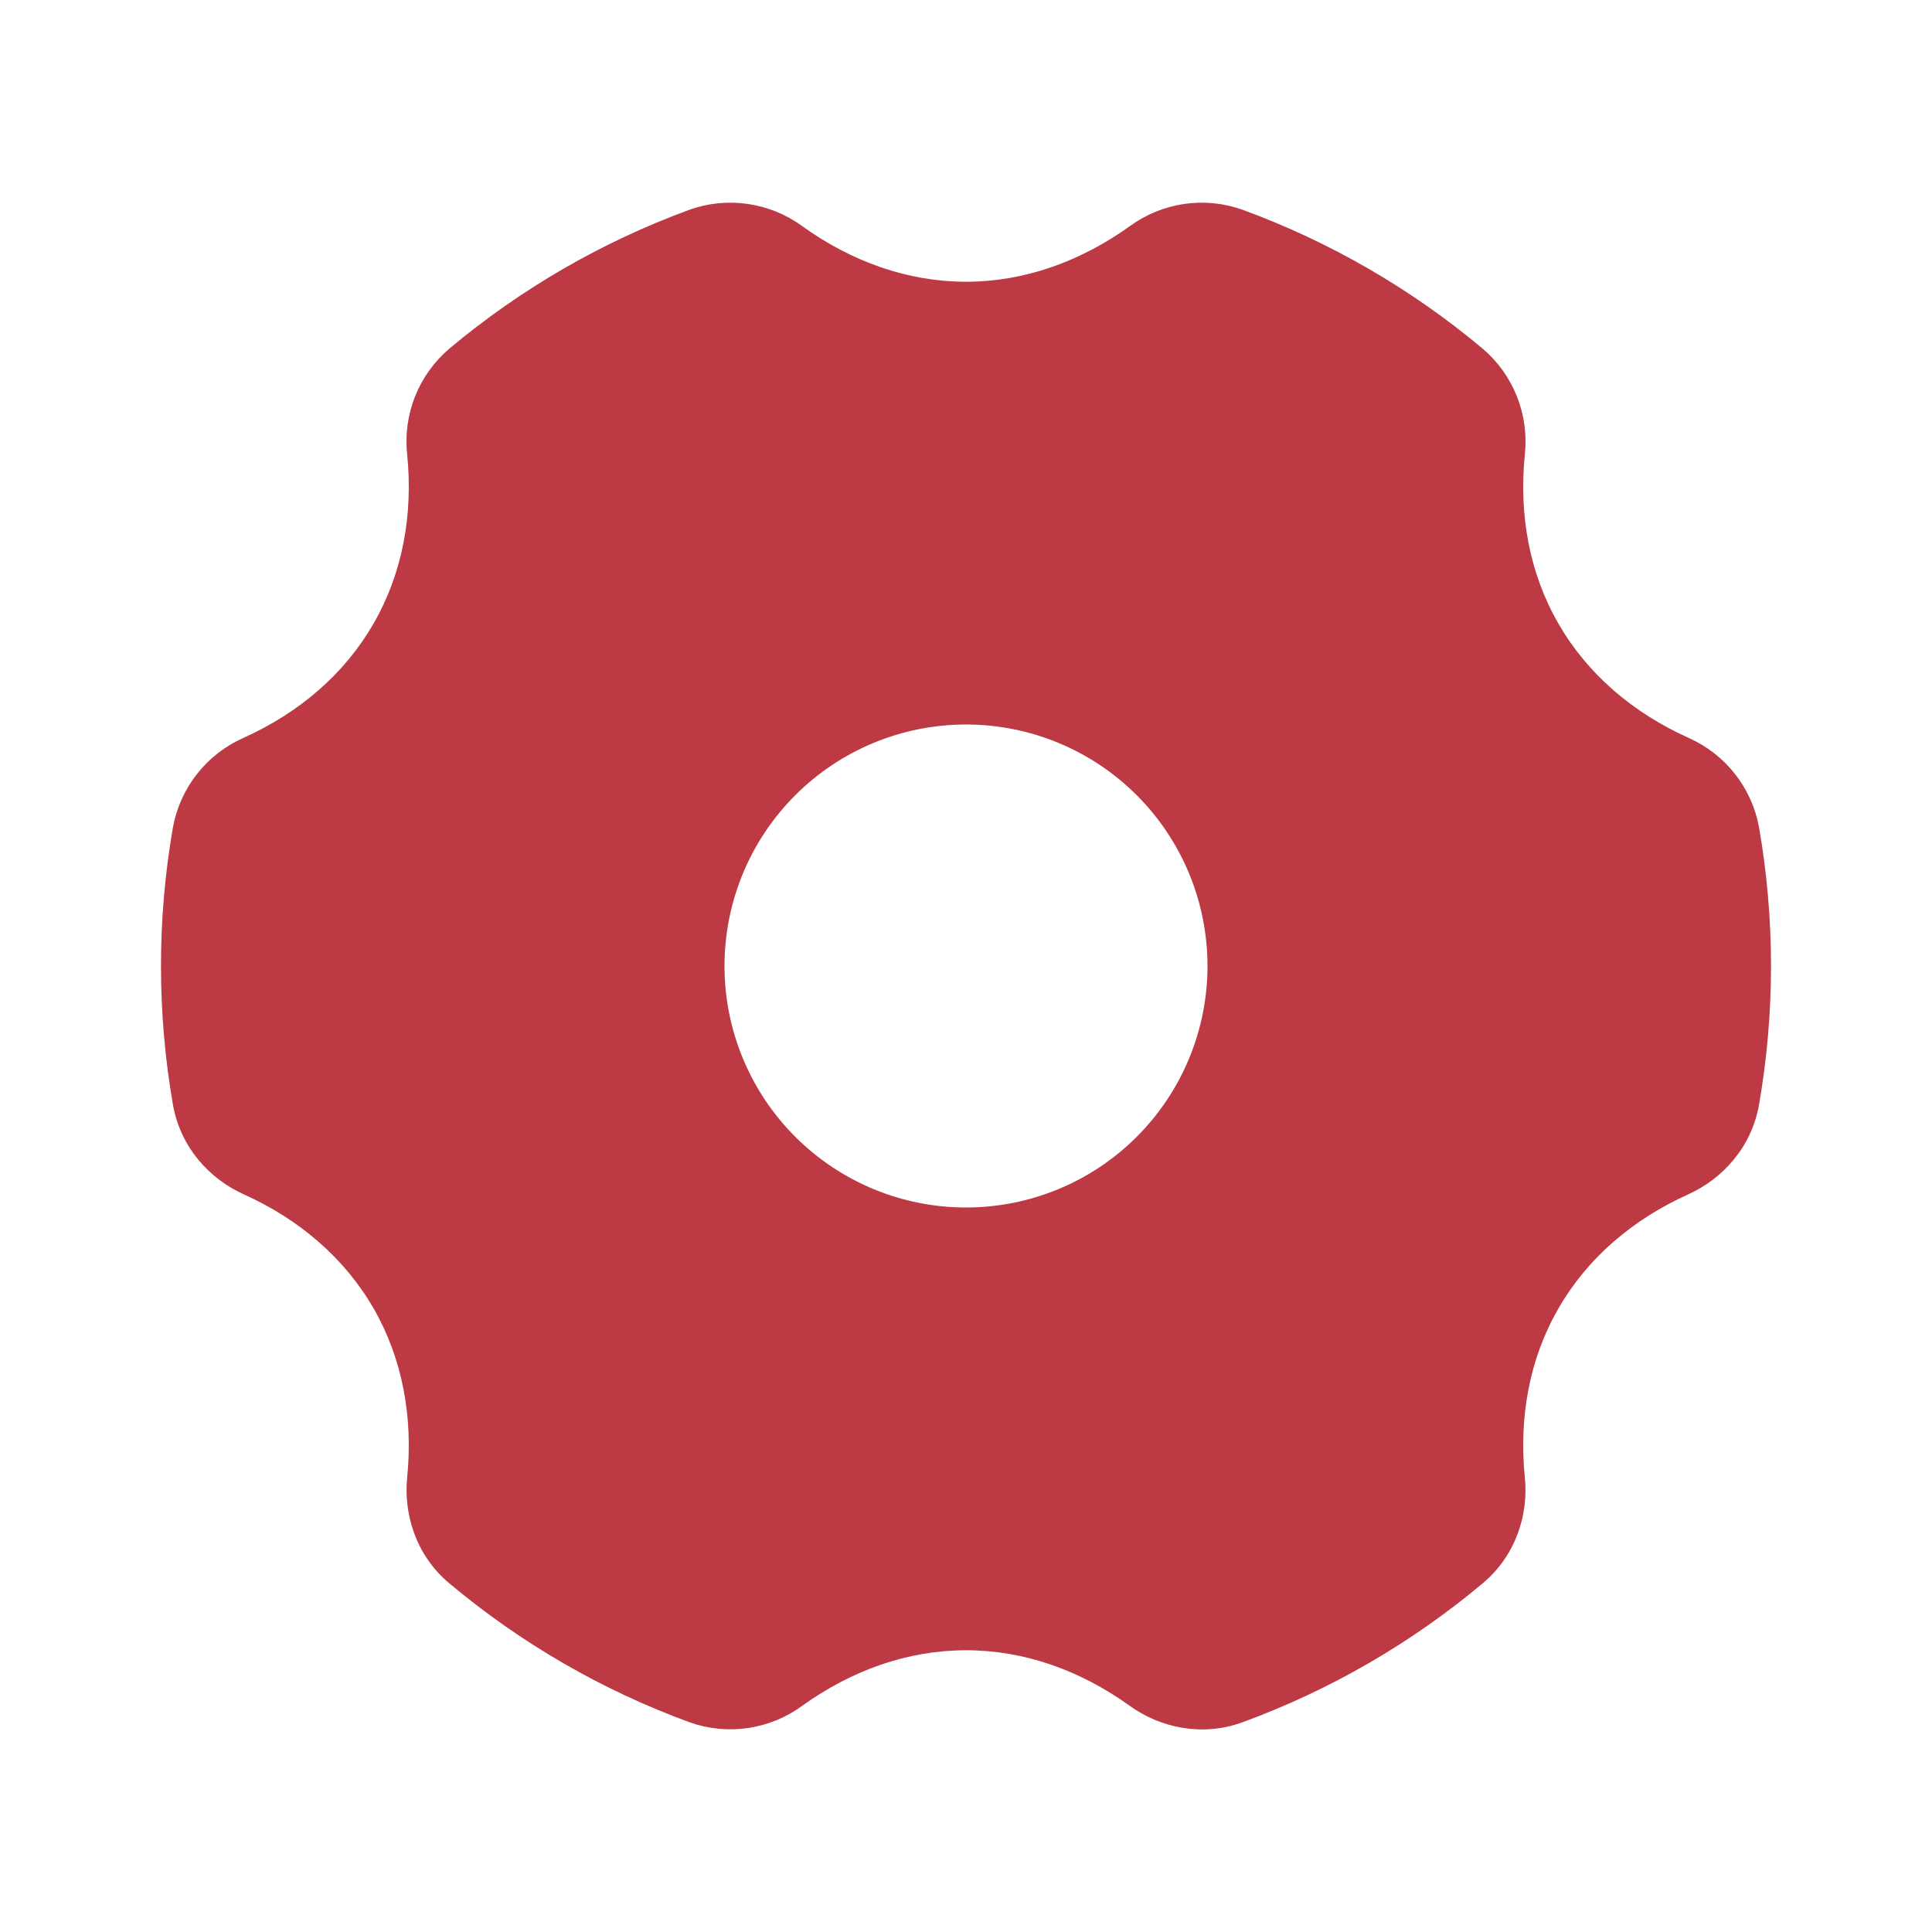 <svg width="59" height="59" viewBox="0 0 59 59" fill="none" xmlns="http://www.w3.org/2000/svg">
<path fill-rule="evenodd" clip-rule="evenodd" d="M24.497 6.905C24.008 6.547 23.438 6.315 22.837 6.228C22.237 6.141 21.624 6.202 21.053 6.406C18.383 7.385 15.902 8.82 13.722 10.647C13.261 11.039 12.902 11.538 12.677 12.101C12.453 12.664 12.369 13.273 12.434 13.875C12.619 15.726 12.292 17.513 11.402 19.052C10.514 20.593 9.128 21.771 7.432 22.535C6.877 22.781 6.391 23.159 6.016 23.636C5.641 24.113 5.388 24.675 5.28 25.272C4.795 28.07 4.795 30.93 5.28 33.728C5.509 35.048 6.411 36.005 7.432 36.467C9.128 37.229 10.514 38.409 11.404 39.948C12.292 41.489 12.619 43.274 12.434 45.125C12.324 46.236 12.697 47.495 13.722 48.353C15.902 50.18 18.382 51.615 21.053 52.594C21.624 52.798 22.236 52.859 22.836 52.772C23.436 52.685 24.006 52.452 24.495 52.095C26.007 51.008 27.72 50.396 29.5 50.396C31.28 50.396 32.991 51.008 34.503 52.095C35.412 52.748 36.691 53.053 37.947 52.594C40.617 51.615 43.098 50.18 45.278 48.353C46.303 47.495 46.679 46.239 46.566 45.125C46.381 43.274 46.706 41.487 47.598 39.948C48.486 38.407 49.872 37.231 51.569 36.467C52.586 36.005 53.491 35.048 53.719 33.728C54.205 30.93 54.205 28.07 53.719 25.272C53.612 24.675 53.359 24.113 52.984 23.636C52.609 23.159 52.123 22.781 51.569 22.535C49.872 21.771 48.486 20.593 47.596 19.052C46.706 17.513 46.381 15.726 46.566 13.875C46.63 13.273 46.547 12.664 46.322 12.101C46.098 11.538 45.739 11.039 45.278 10.647C43.098 8.82 40.617 7.385 37.947 6.406C37.376 6.202 36.764 6.141 36.164 6.228C35.564 6.315 34.995 6.548 34.505 6.905C32.991 7.99 31.277 8.604 29.5 8.604C27.723 8.604 26.009 7.992 24.497 6.905ZM22.125 29.5C22.125 27.544 22.902 25.668 24.285 24.285C25.668 22.902 27.544 22.125 29.5 22.125C31.456 22.125 33.332 22.902 34.715 24.285C36.098 25.668 36.875 27.544 36.875 29.5C36.875 31.456 36.098 33.332 34.715 34.715C33.332 36.098 31.456 36.875 29.5 36.875C27.544 36.875 25.668 36.098 24.285 34.715C22.902 33.332 22.125 31.456 22.125 29.5Z" fill="#BD3944"/>
</svg>
